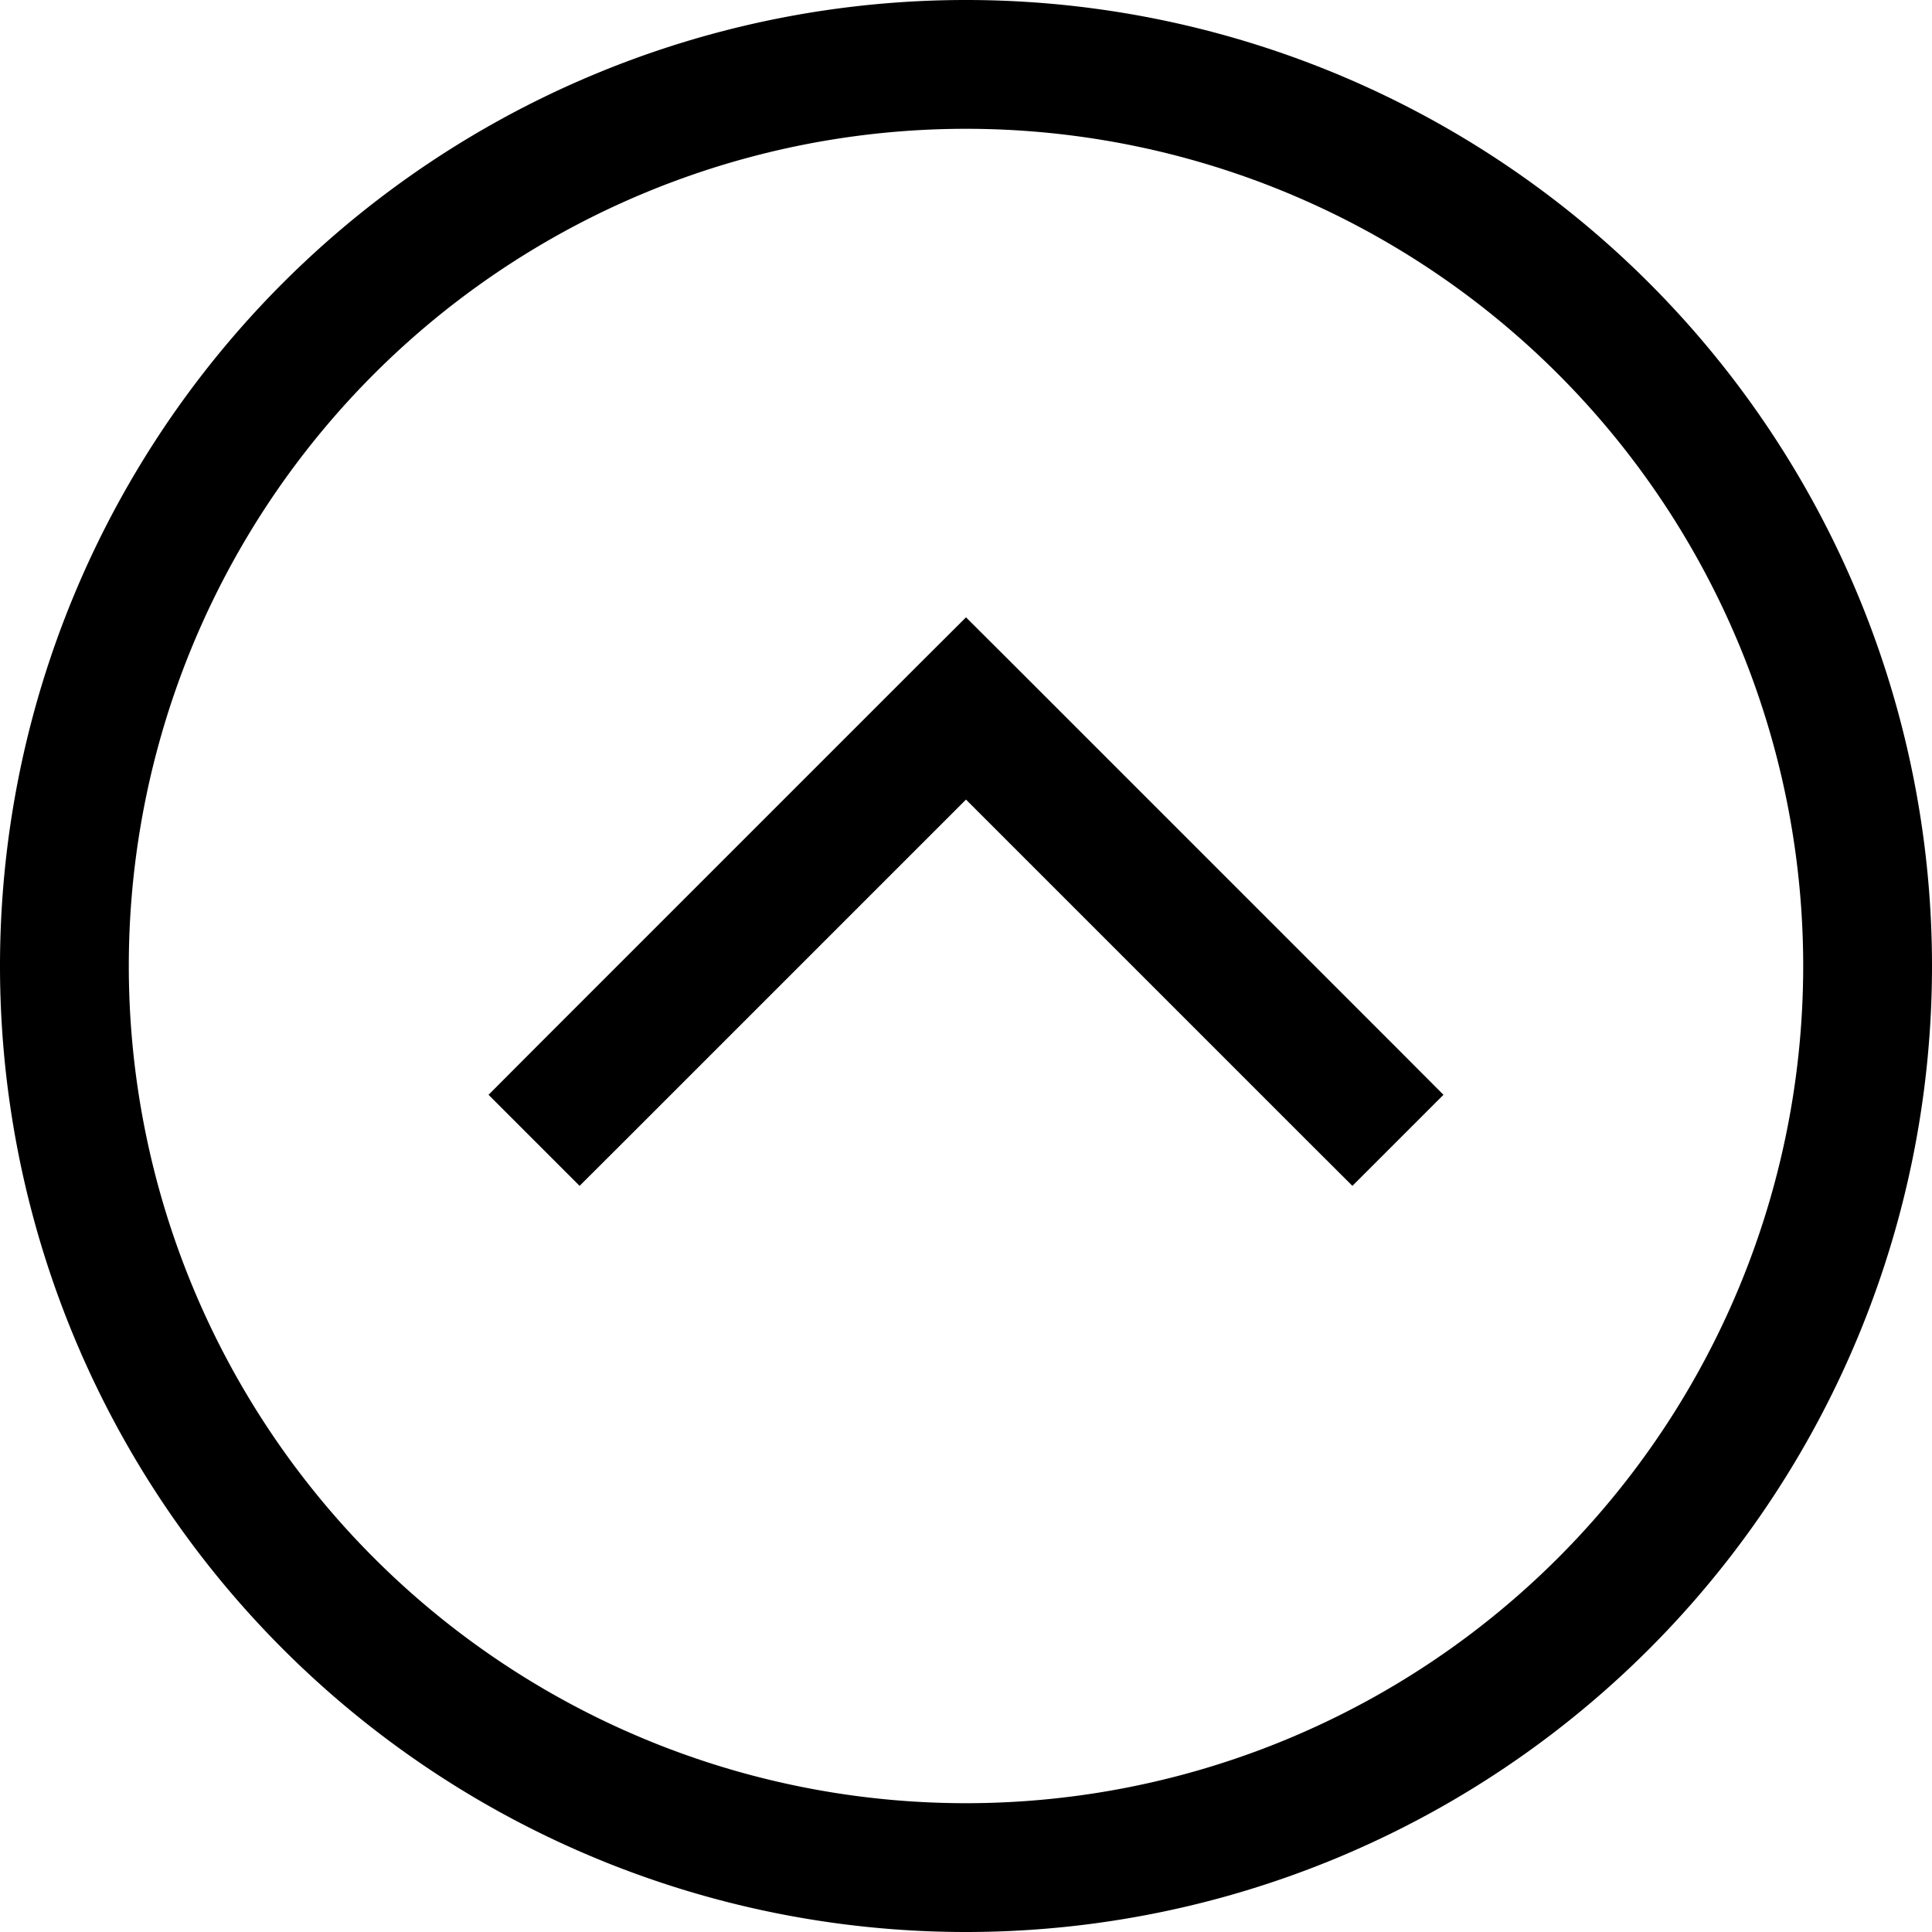 <svg viewBox="0 0 15 15" fill="none" xmlns="http://www.w3.org/2000/svg"><path d="M10.146 8.854l.354.353.707-.707-.353-.354-.708.708zM7.5 5.5l.354-.354-.354-.353-.354.353.354.354zM4.146 8.146l-.353.354.707.707.354-.353-.708-.708zm6.708 0l-3-3-.708.708 3 3 .708-.708zm-3.708-3l-3 3 .708.708 3-3-.708-.708zM1 7.5A6.5 6.5 0 017.5 1V0A7.5 7.5 0 000 7.5h1zM7.5 14A6.5 6.5 0 011 7.5H0A7.5 7.5 0 007.5 15v-1zM14 7.5A6.5 6.5 0 017.5 14v1A7.5 7.5 0 0015 7.5h-1zm1 0A7.5 7.5 0 007.5 0v1A6.5 6.5 0 0114 7.5h1z" fill="currentColor"/></svg>